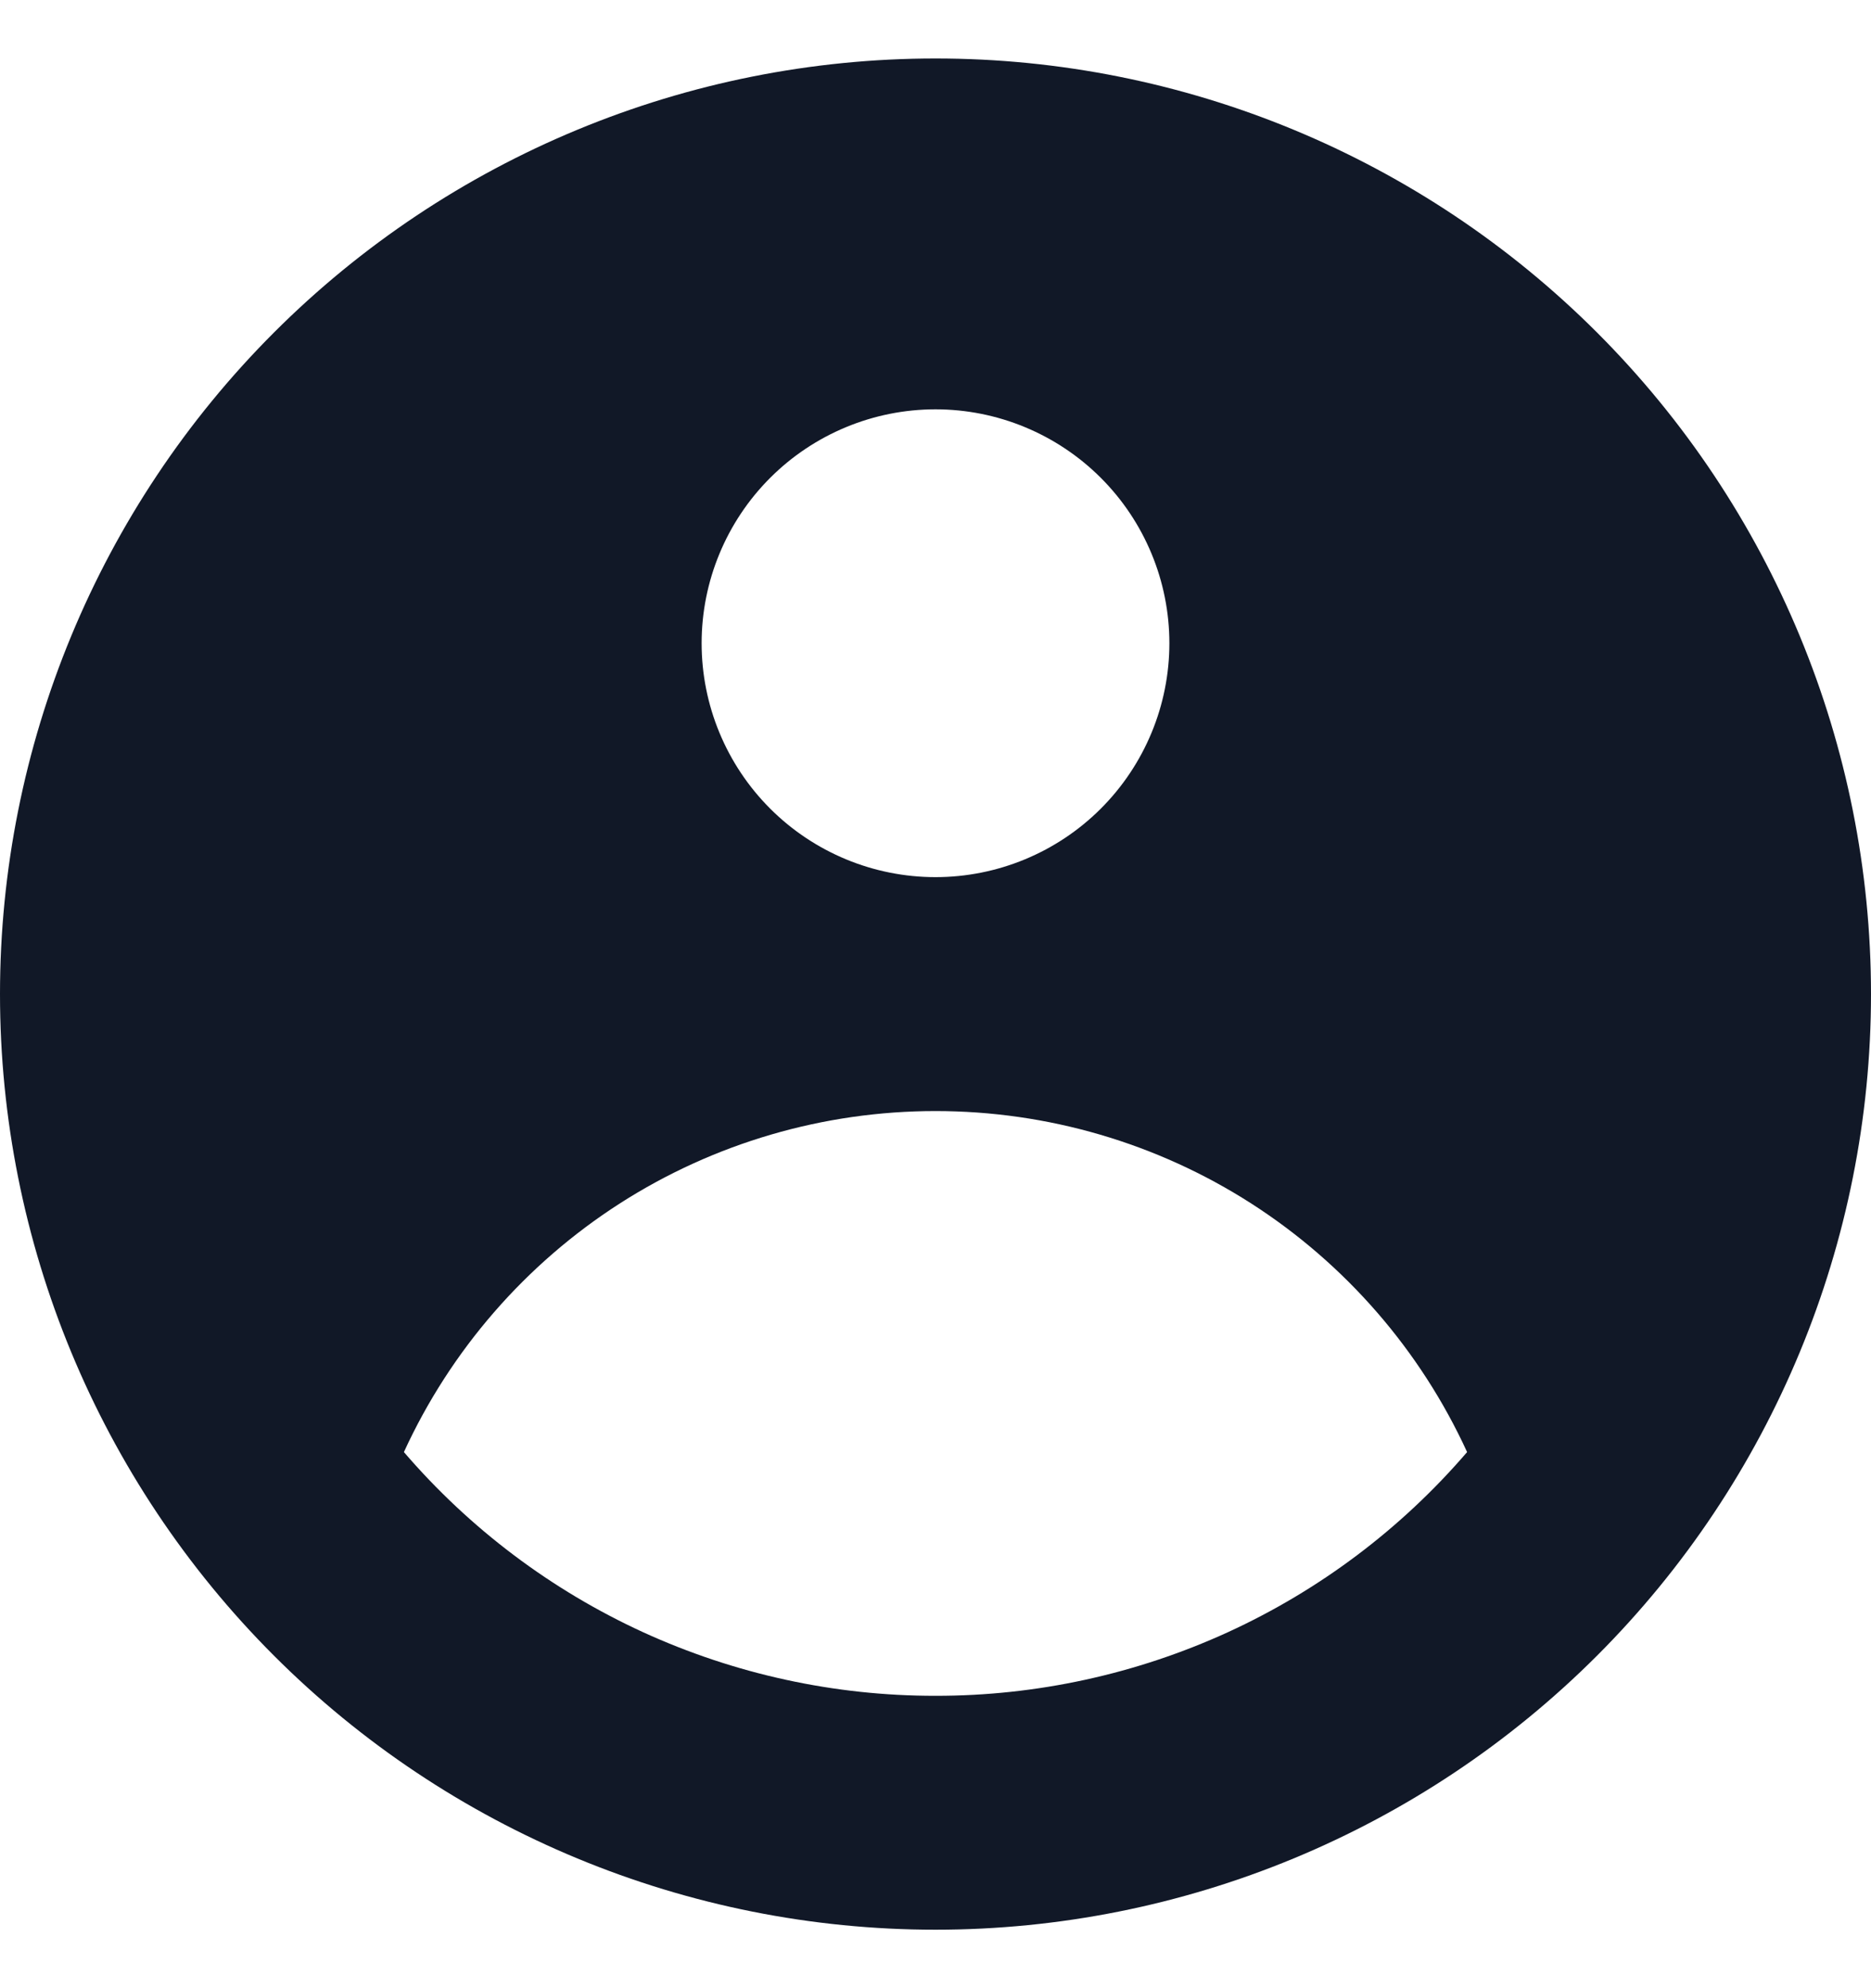 <svg width="16" height="17" viewBox="0 0 16 17" fill="none" xmlns="http://www.w3.org/2000/svg">
<path fill-rule="evenodd" clip-rule="evenodd" d="M16 8.5C16 10.622 15.157 12.657 13.657 14.157C12.157 15.657 10.122 16.5 8 16.5C5.878 16.5 3.843 15.657 2.343 14.157C0.843 12.657 0 10.622 0 8.5C0 6.378 0.843 4.343 2.343 2.843C3.843 1.343 5.878 0.5 8 0.5C10.122 0.5 12.157 1.343 13.657 2.843C15.157 4.343 16 6.378 16 8.5ZM10 5.5C10 6.03 9.789 6.539 9.414 6.914C9.039 7.289 8.53 7.5 8 7.5C7.47 7.5 6.961 7.289 6.586 6.914C6.211 6.539 6 6.03 6 5.5C6 4.97 6.211 4.461 6.586 4.086C6.961 3.711 7.47 3.5 8 3.5C8.53 3.5 9.039 3.711 9.414 4.086C9.789 4.461 10 4.97 10 5.5ZM8 9.5C7.043 9.5 6.105 9.774 5.299 10.291C4.494 10.808 3.853 11.546 3.454 12.416C4.017 13.071 4.714 13.596 5.499 13.956C6.284 14.315 7.137 14.501 8 14.5C8.863 14.501 9.716 14.315 10.501 13.956C11.286 13.596 11.983 13.071 12.546 12.416C12.147 11.546 11.506 10.808 10.701 10.291C9.895 9.774 8.957 9.5 8 9.5Z" fill="#111827"/>
</svg>
